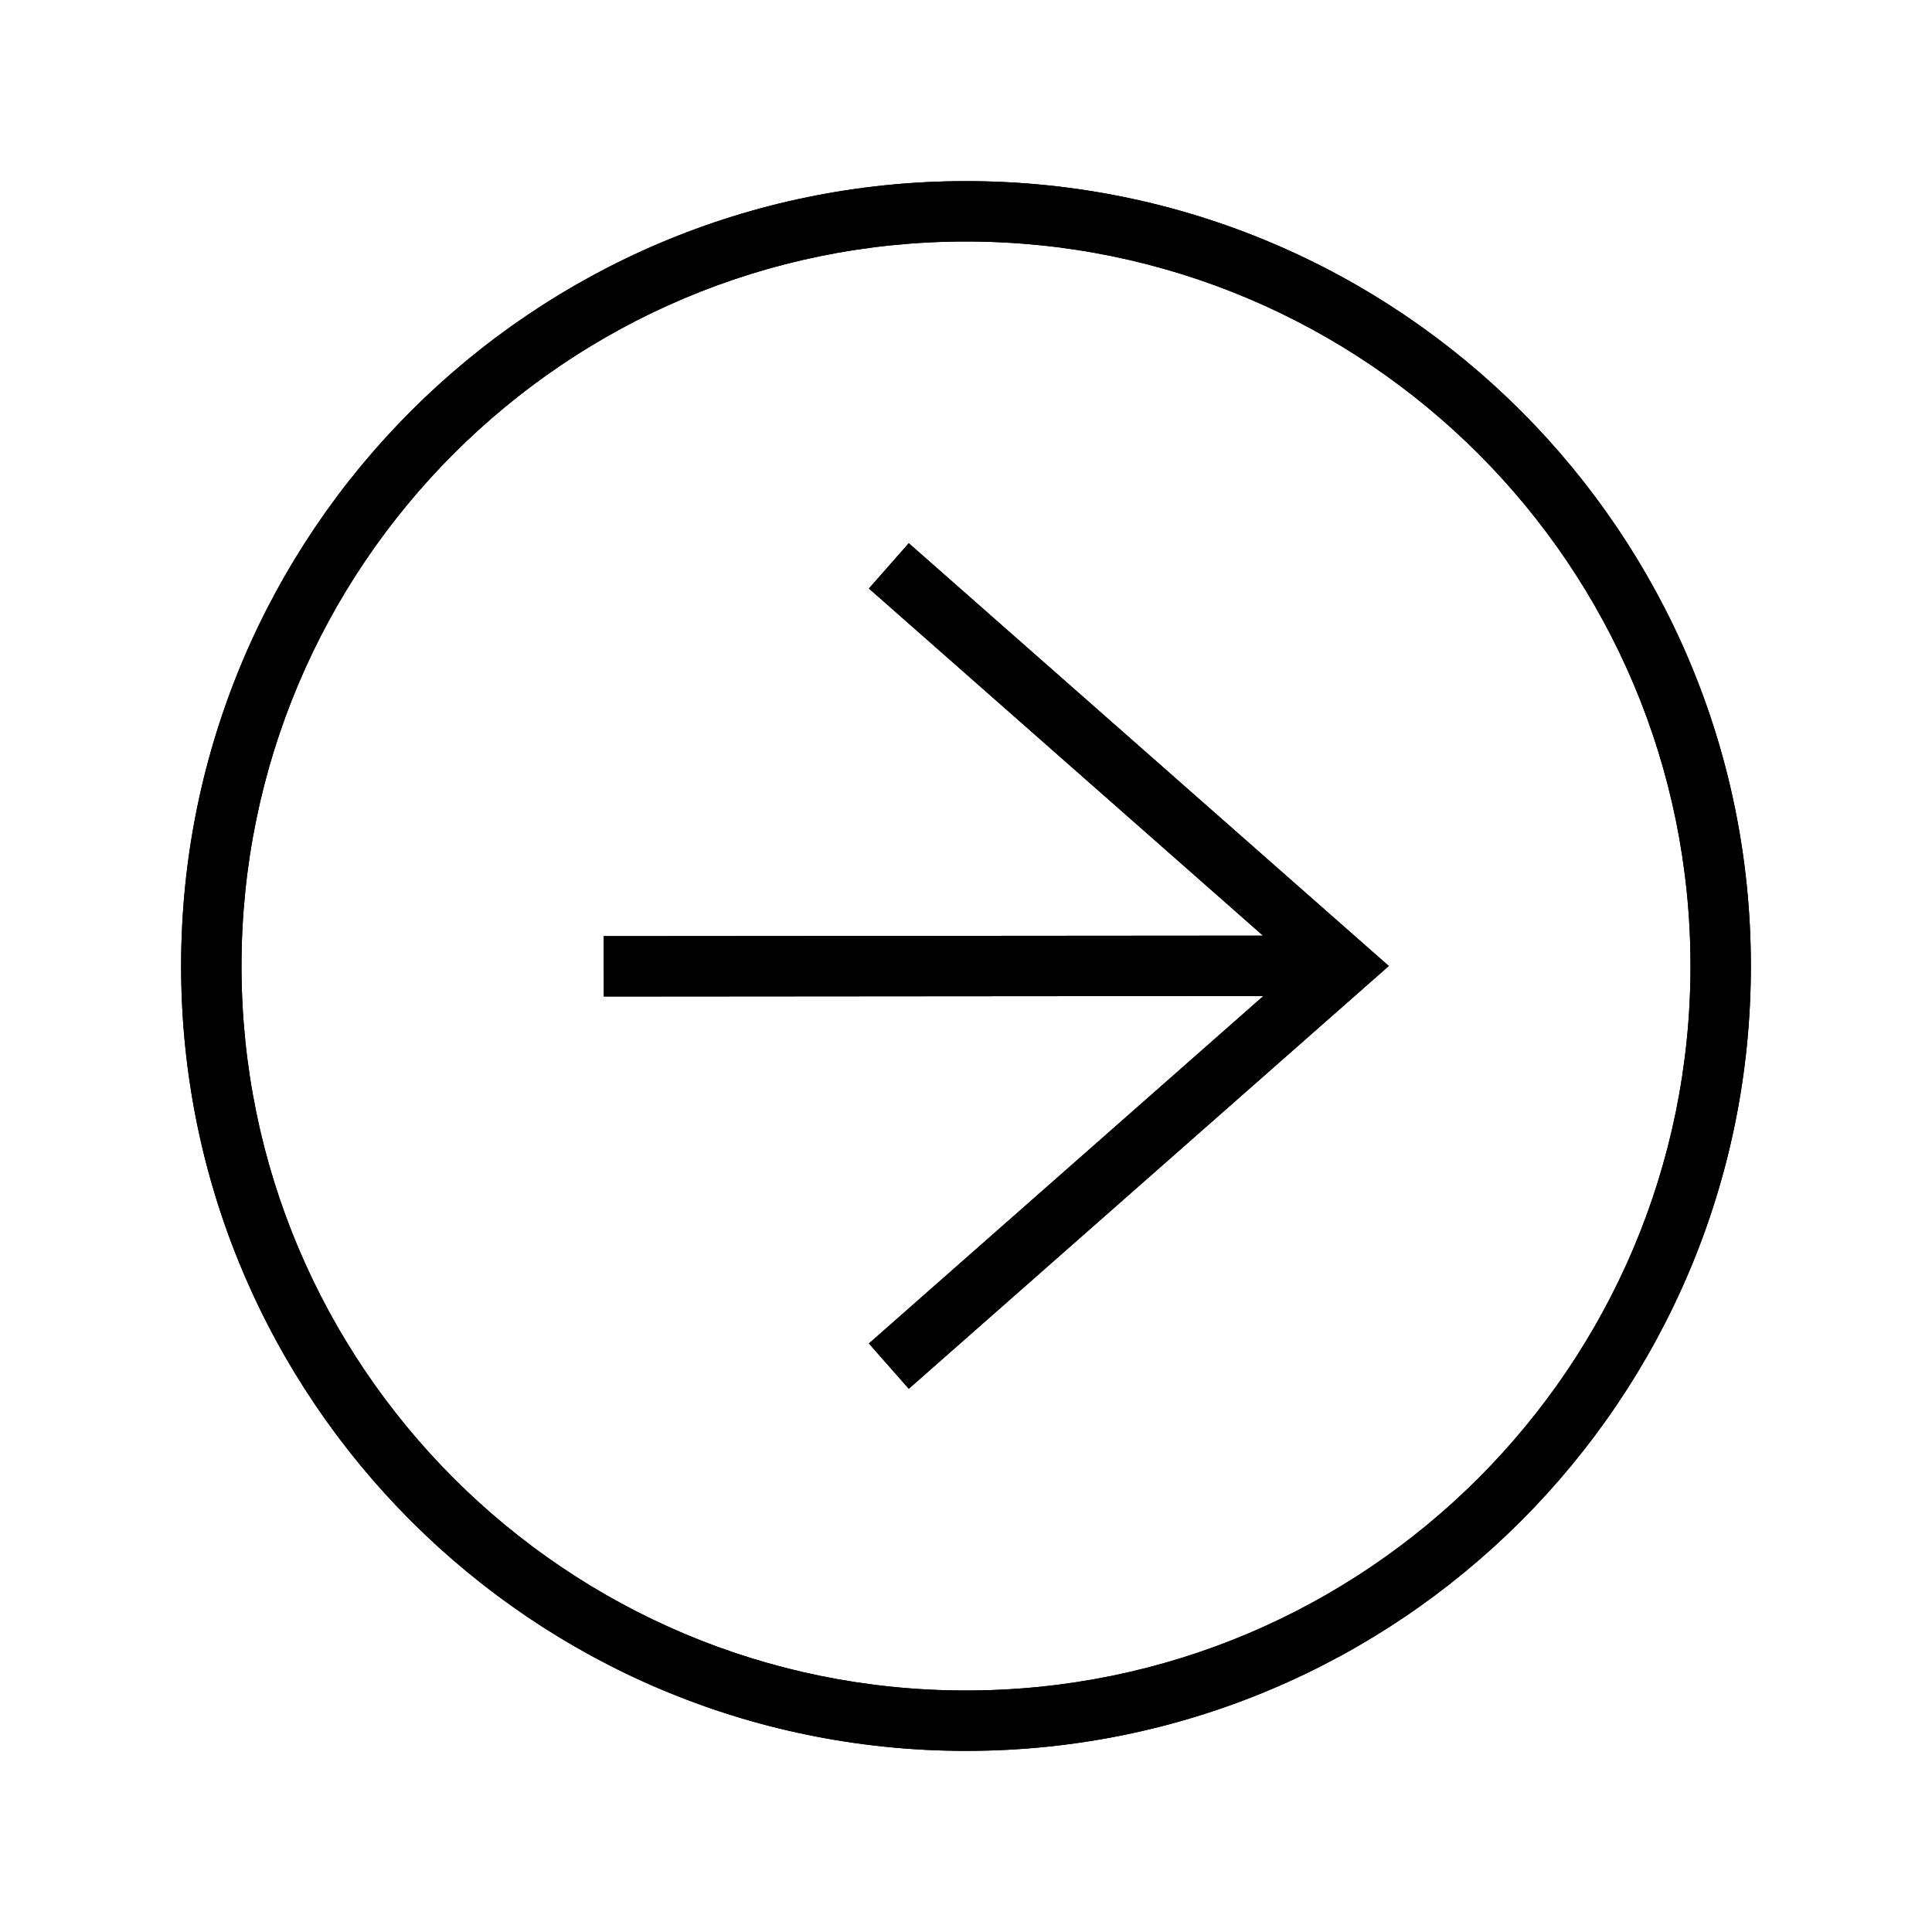 <svg xmlns="http://www.w3.org/2000/svg" width="64" height="64" viewBox="0 0 64 64">
  <g fill="none" fill-rule="evenodd">
    <path fill="#000" fill-rule="nonzero" d="M32,58 C17.641,58 6,46.359 6,32 C6,17.641 17.641,6 32,6 C46.359,6 58,17.641 58,32 C58,46.359 46.359,58 32,58 Z M32,56 C45.255,56 56,45.255 56,32 C56,18.745 45.255,8 32,8 C18.745,8 8,18.745 8,32 C8,45.255 18.745,56 32,56 Z M19.639,32.992 L19.64,30.992 L44.001,31.011 L43.999,33.011 L19.639,32.992 Z M21.02,32 L35.217,44.505 L33.895,46.005 L17.994,32 L33.895,17.995 L35.217,19.495 L21.02,32 Z" transform="matrix(-1 0 0 1 64 0)"/>
    <path fill="#000" fill-rule="nonzero" d="M32,58 C17.641,58 6,46.359 6,32 C6,17.641 17.641,6 32,6 C46.359,6 58,17.641 58,32 C58,46.359 46.359,58 32,58 Z M32,56 C45.255,56 56,45.255 56,32 C56,18.745 45.255,8 32,8 C18.745,8 8,18.745 8,32 C8,45.255 18.745,56 32,56 Z M19.639,32.992 L19.64,30.992 L44.001,31.011 L43.999,33.011 L19.639,32.992 Z M21.02,32 L35.217,44.505 L33.895,46.005 L17.994,32 L33.895,17.995 L35.217,19.495 L21.02,32 Z" transform="matrix(-1 0 0 1 64 0)"/>
  </g>
</svg>
